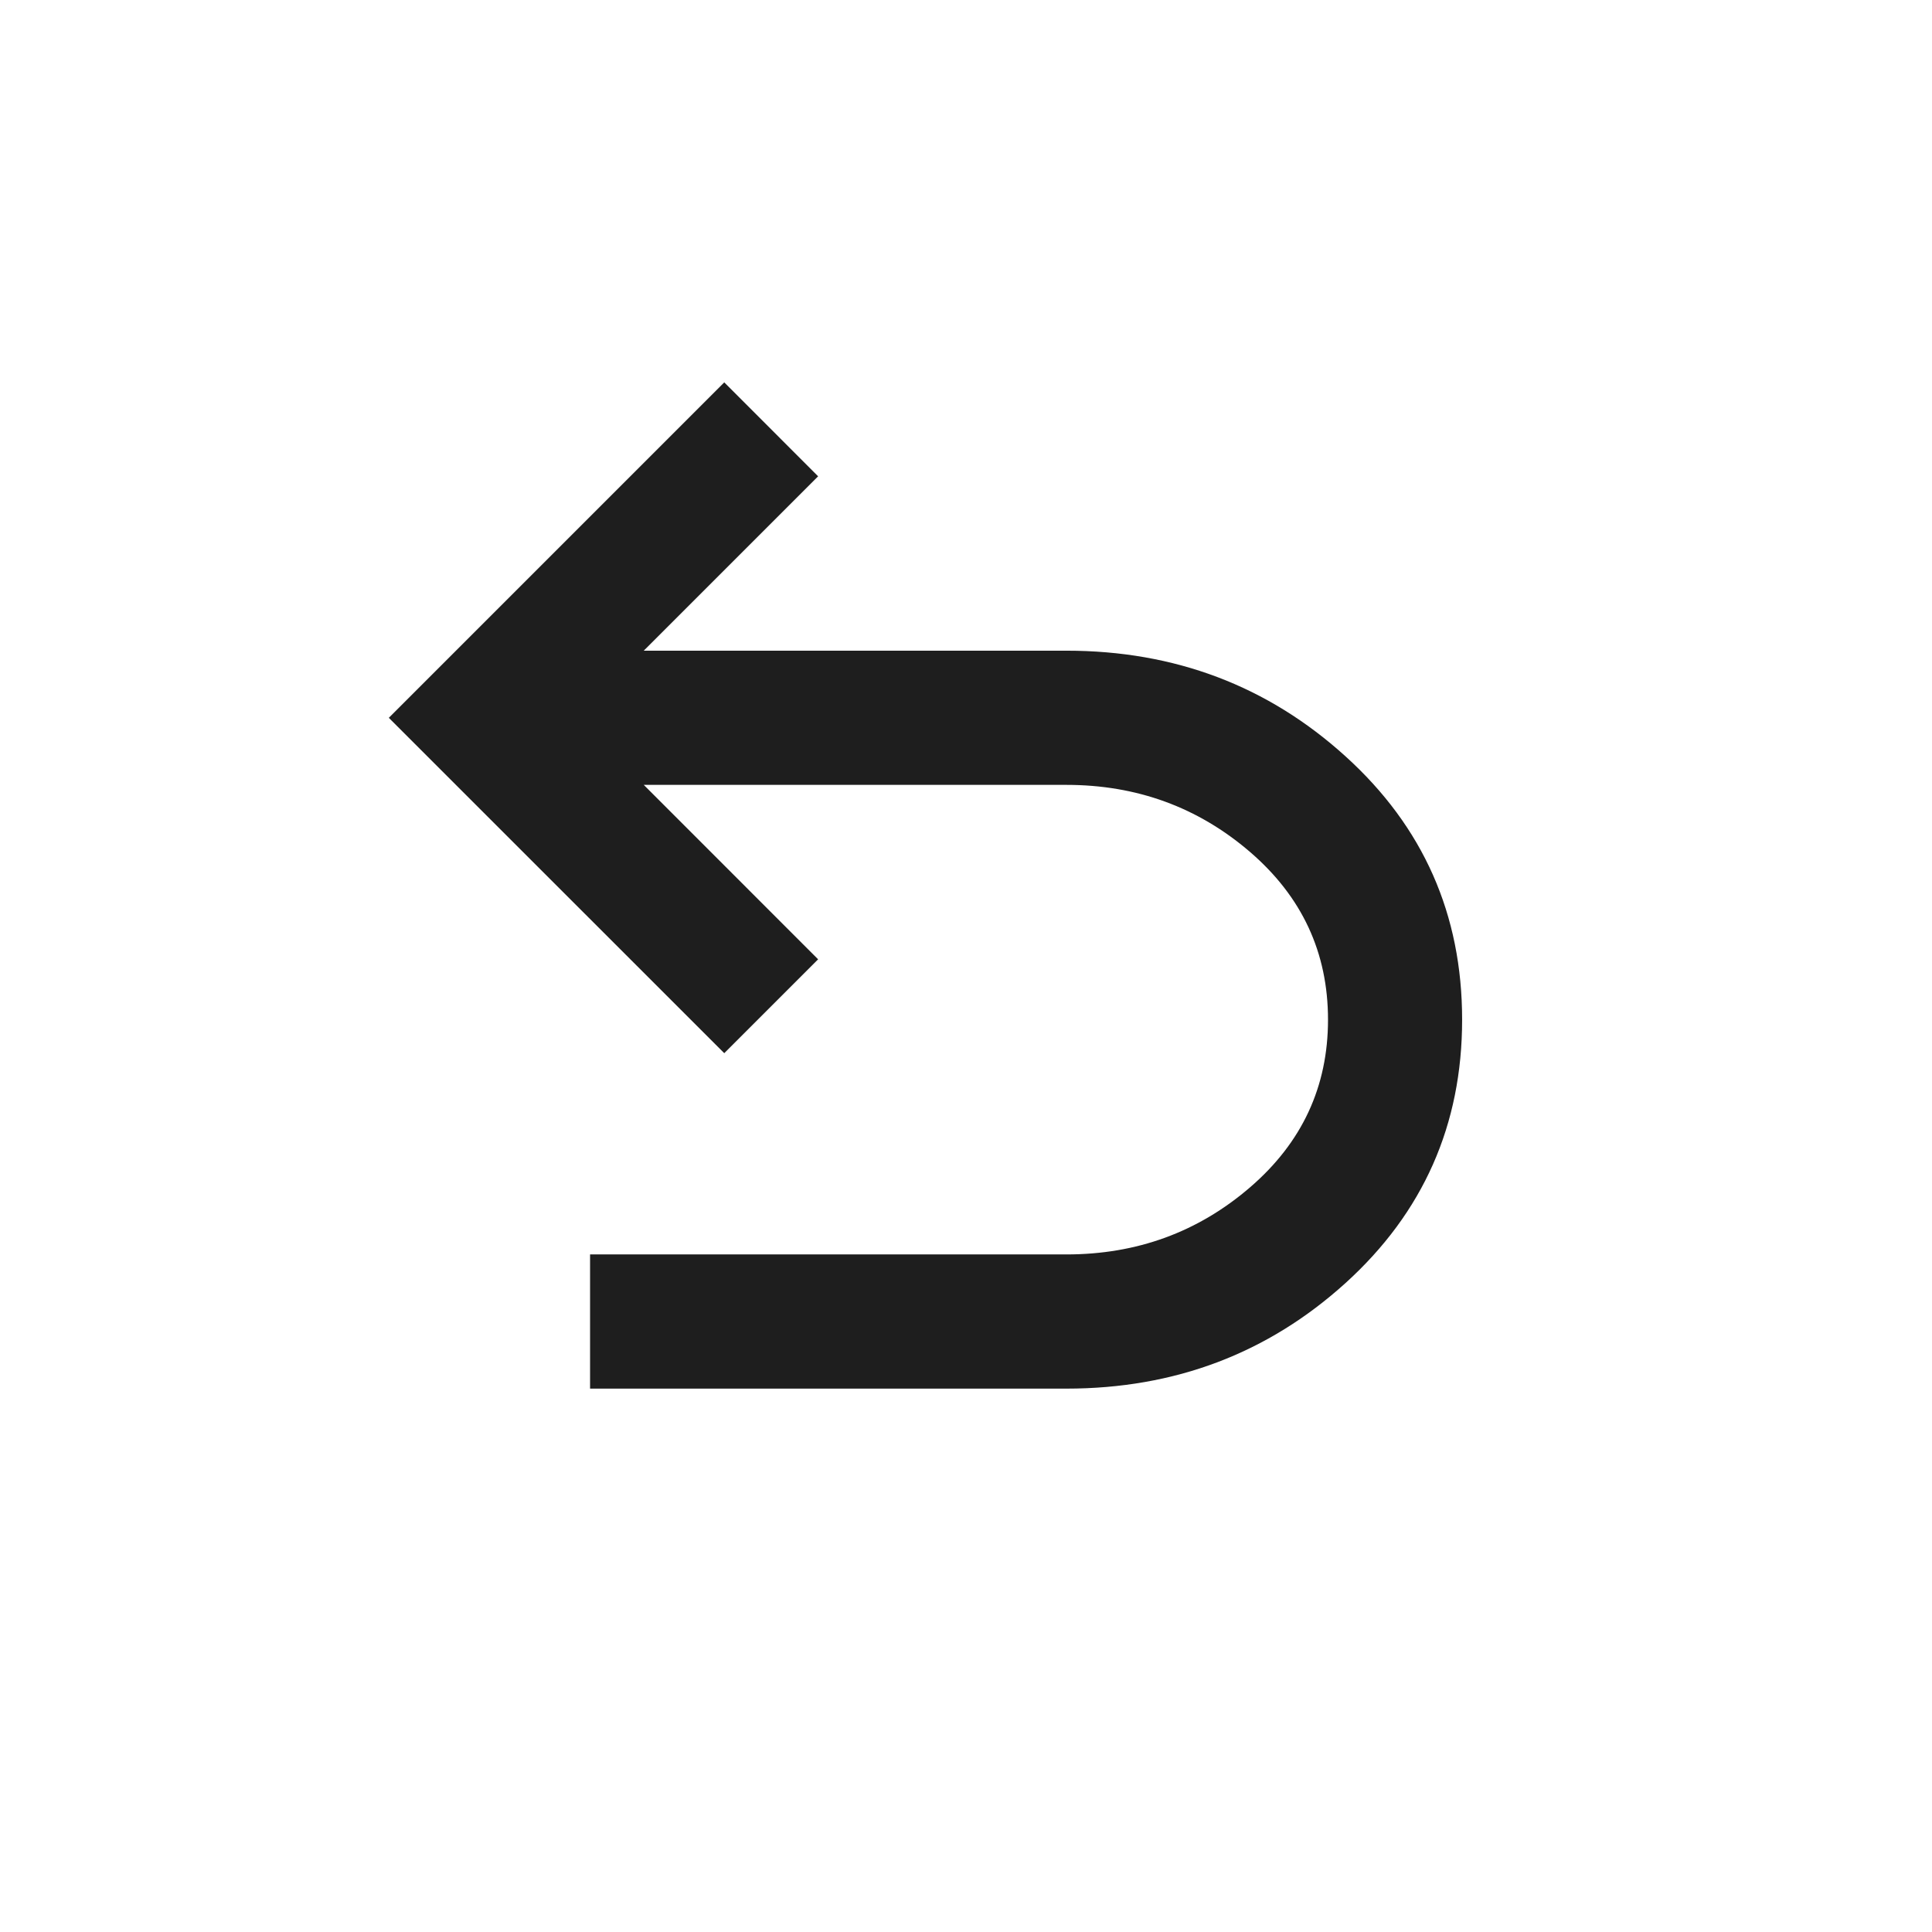 <svg width="24" height="24" viewBox="0 0 24 24" fill="none" xmlns="http://www.w3.org/2000/svg">
<path d="M7.33 17.25V15.583H13.247C14.122 15.583 14.882 15.306 15.528 14.75C16.174 14.194 16.497 13.5 16.497 12.667C16.497 11.833 16.174 11.139 15.528 10.583C14.882 10.028 14.122 9.75 13.247 9.75H7.997L10.163 11.917L8.997 13.083L4.83 8.917L8.997 4.75L10.163 5.917L7.997 8.083H13.247C14.594 8.083 15.75 8.521 16.715 9.396C17.681 10.271 18.163 11.361 18.163 12.667C18.163 13.972 17.681 15.062 16.715 15.938C15.75 16.812 14.594 17.25 13.247 17.25H7.33Z" fill="#1E1E1E"/>
</svg>
